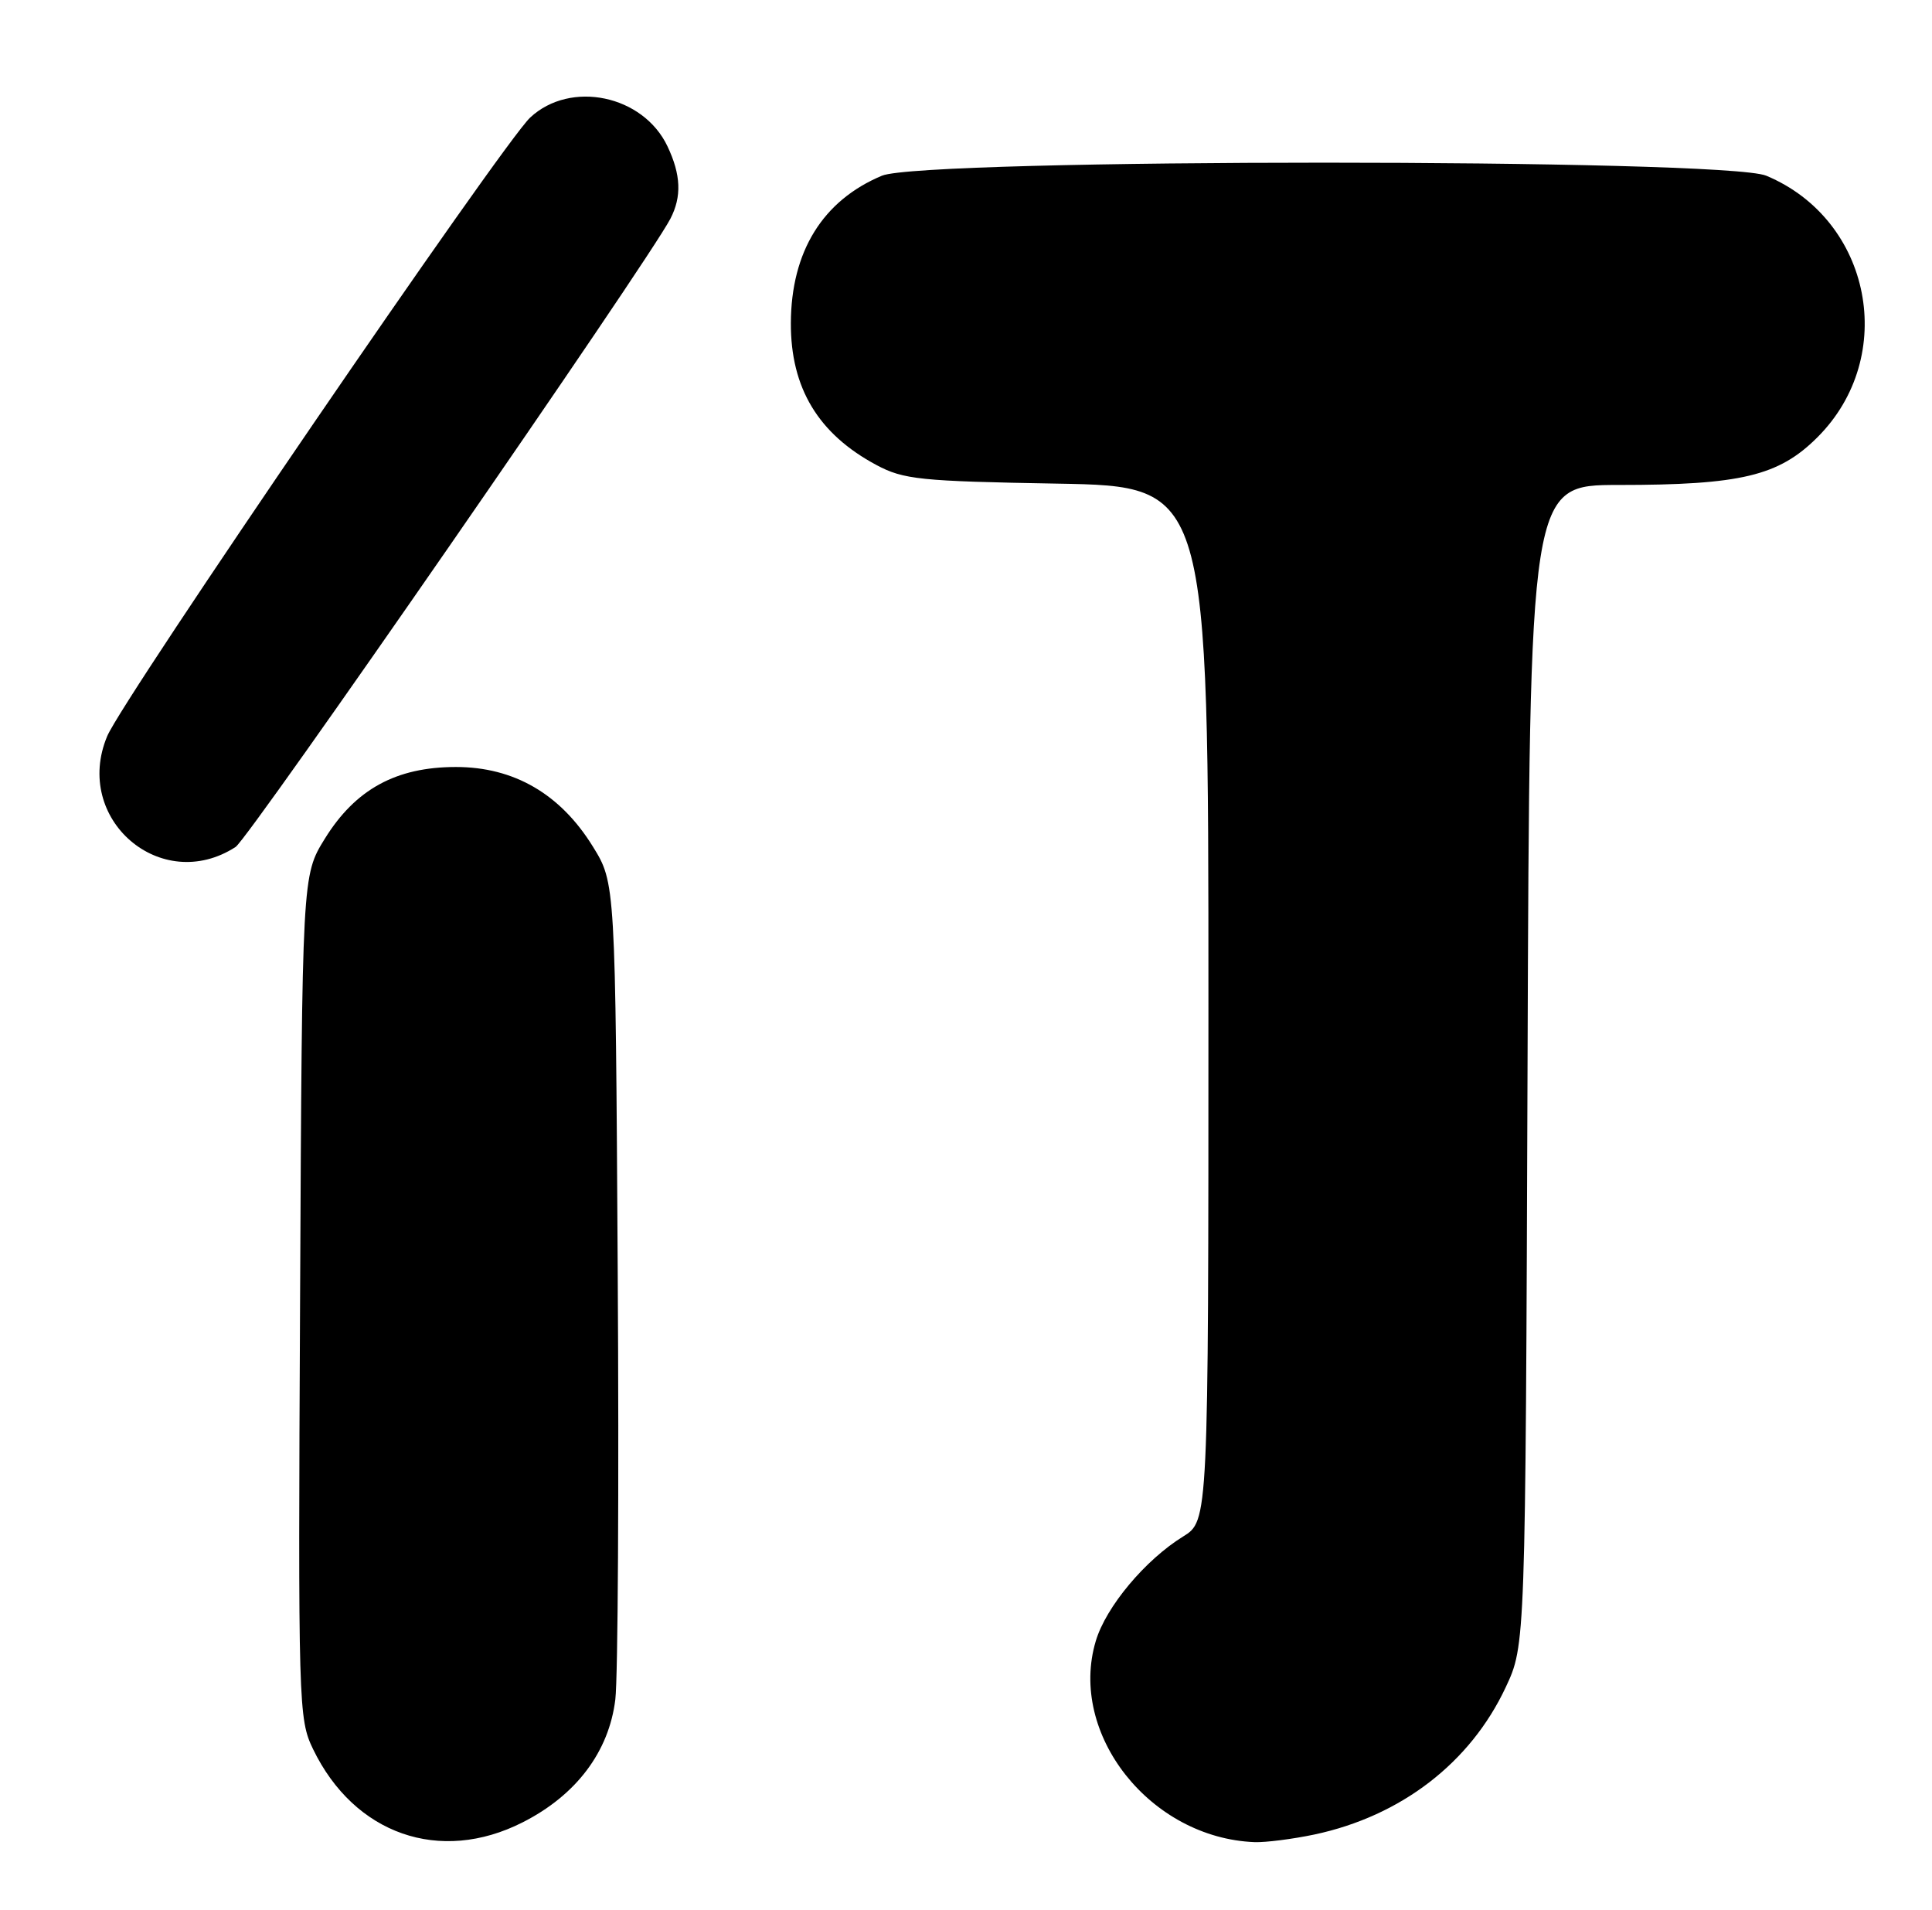 <?xml version="1.0" encoding="UTF-8" standalone="no"?>
<!DOCTYPE svg PUBLIC "-//W3C//DTD SVG 1.1//EN" "http://www.w3.org/Graphics/SVG/1.1/DTD/svg11.dtd" >
<svg xmlns="http://www.w3.org/2000/svg" xmlns:xlink="http://www.w3.org/1999/xlink" version="1.1" viewBox="0 0 259 256">
 <g >
 <path fill="currentColor"
d=" M 70.06 244.25 C 77.25 240.61 81.64 234.78 82.49 227.77 C 82.84 224.87 82.99 199.06 82.81 170.42 C 82.50 118.34 82.50 118.34 79.47 113.45 C 75.12 106.41 68.89 102.80 61.12 102.80 C 53.10 102.80 47.64 105.79 43.54 112.42 C 40.50 117.34 40.50 117.34 40.23 173.80 C 39.96 228.72 40.01 230.38 41.97 234.44 C 47.50 245.86 58.98 249.87 70.06 244.25 Z  M 176.20 245.88 C 187.82 243.41 197.11 236.27 201.85 226.15 C 204.50 220.50 204.50 220.50 204.78 142.75 C 205.06 65.00 205.06 65.00 216.98 65.00 C 233.38 65.00 238.45 63.79 243.63 58.62 C 254.49 47.79 250.91 29.45 236.78 23.55 C 231.20 21.22 123.81 21.22 118.23 23.55 C 110.29 26.87 106.06 33.71 106.02 43.30 C 105.99 52.01 109.70 58.16 117.50 62.33 C 121.13 64.27 123.37 64.50 141.75 64.82 C 162.00 65.18 162.00 65.18 162.00 134.51 C 162.00 203.84 162.00 203.84 158.60 205.94 C 153.52 209.08 148.27 215.35 146.90 219.94 C 143.17 232.40 154.20 246.36 168.20 246.90 C 169.69 246.95 173.29 246.49 176.20 245.88 Z  M 31.58 113.52 C 33.40 112.34 86.85 35.12 89.87 29.32 C 91.41 26.35 91.29 23.42 89.48 19.61 C 86.23 12.75 76.49 10.71 71.08 15.75 C 67.41 19.17 16.46 93.65 14.37 98.67 C 9.73 109.76 21.58 119.98 31.58 113.52 Z "/>
</g>
</svg>